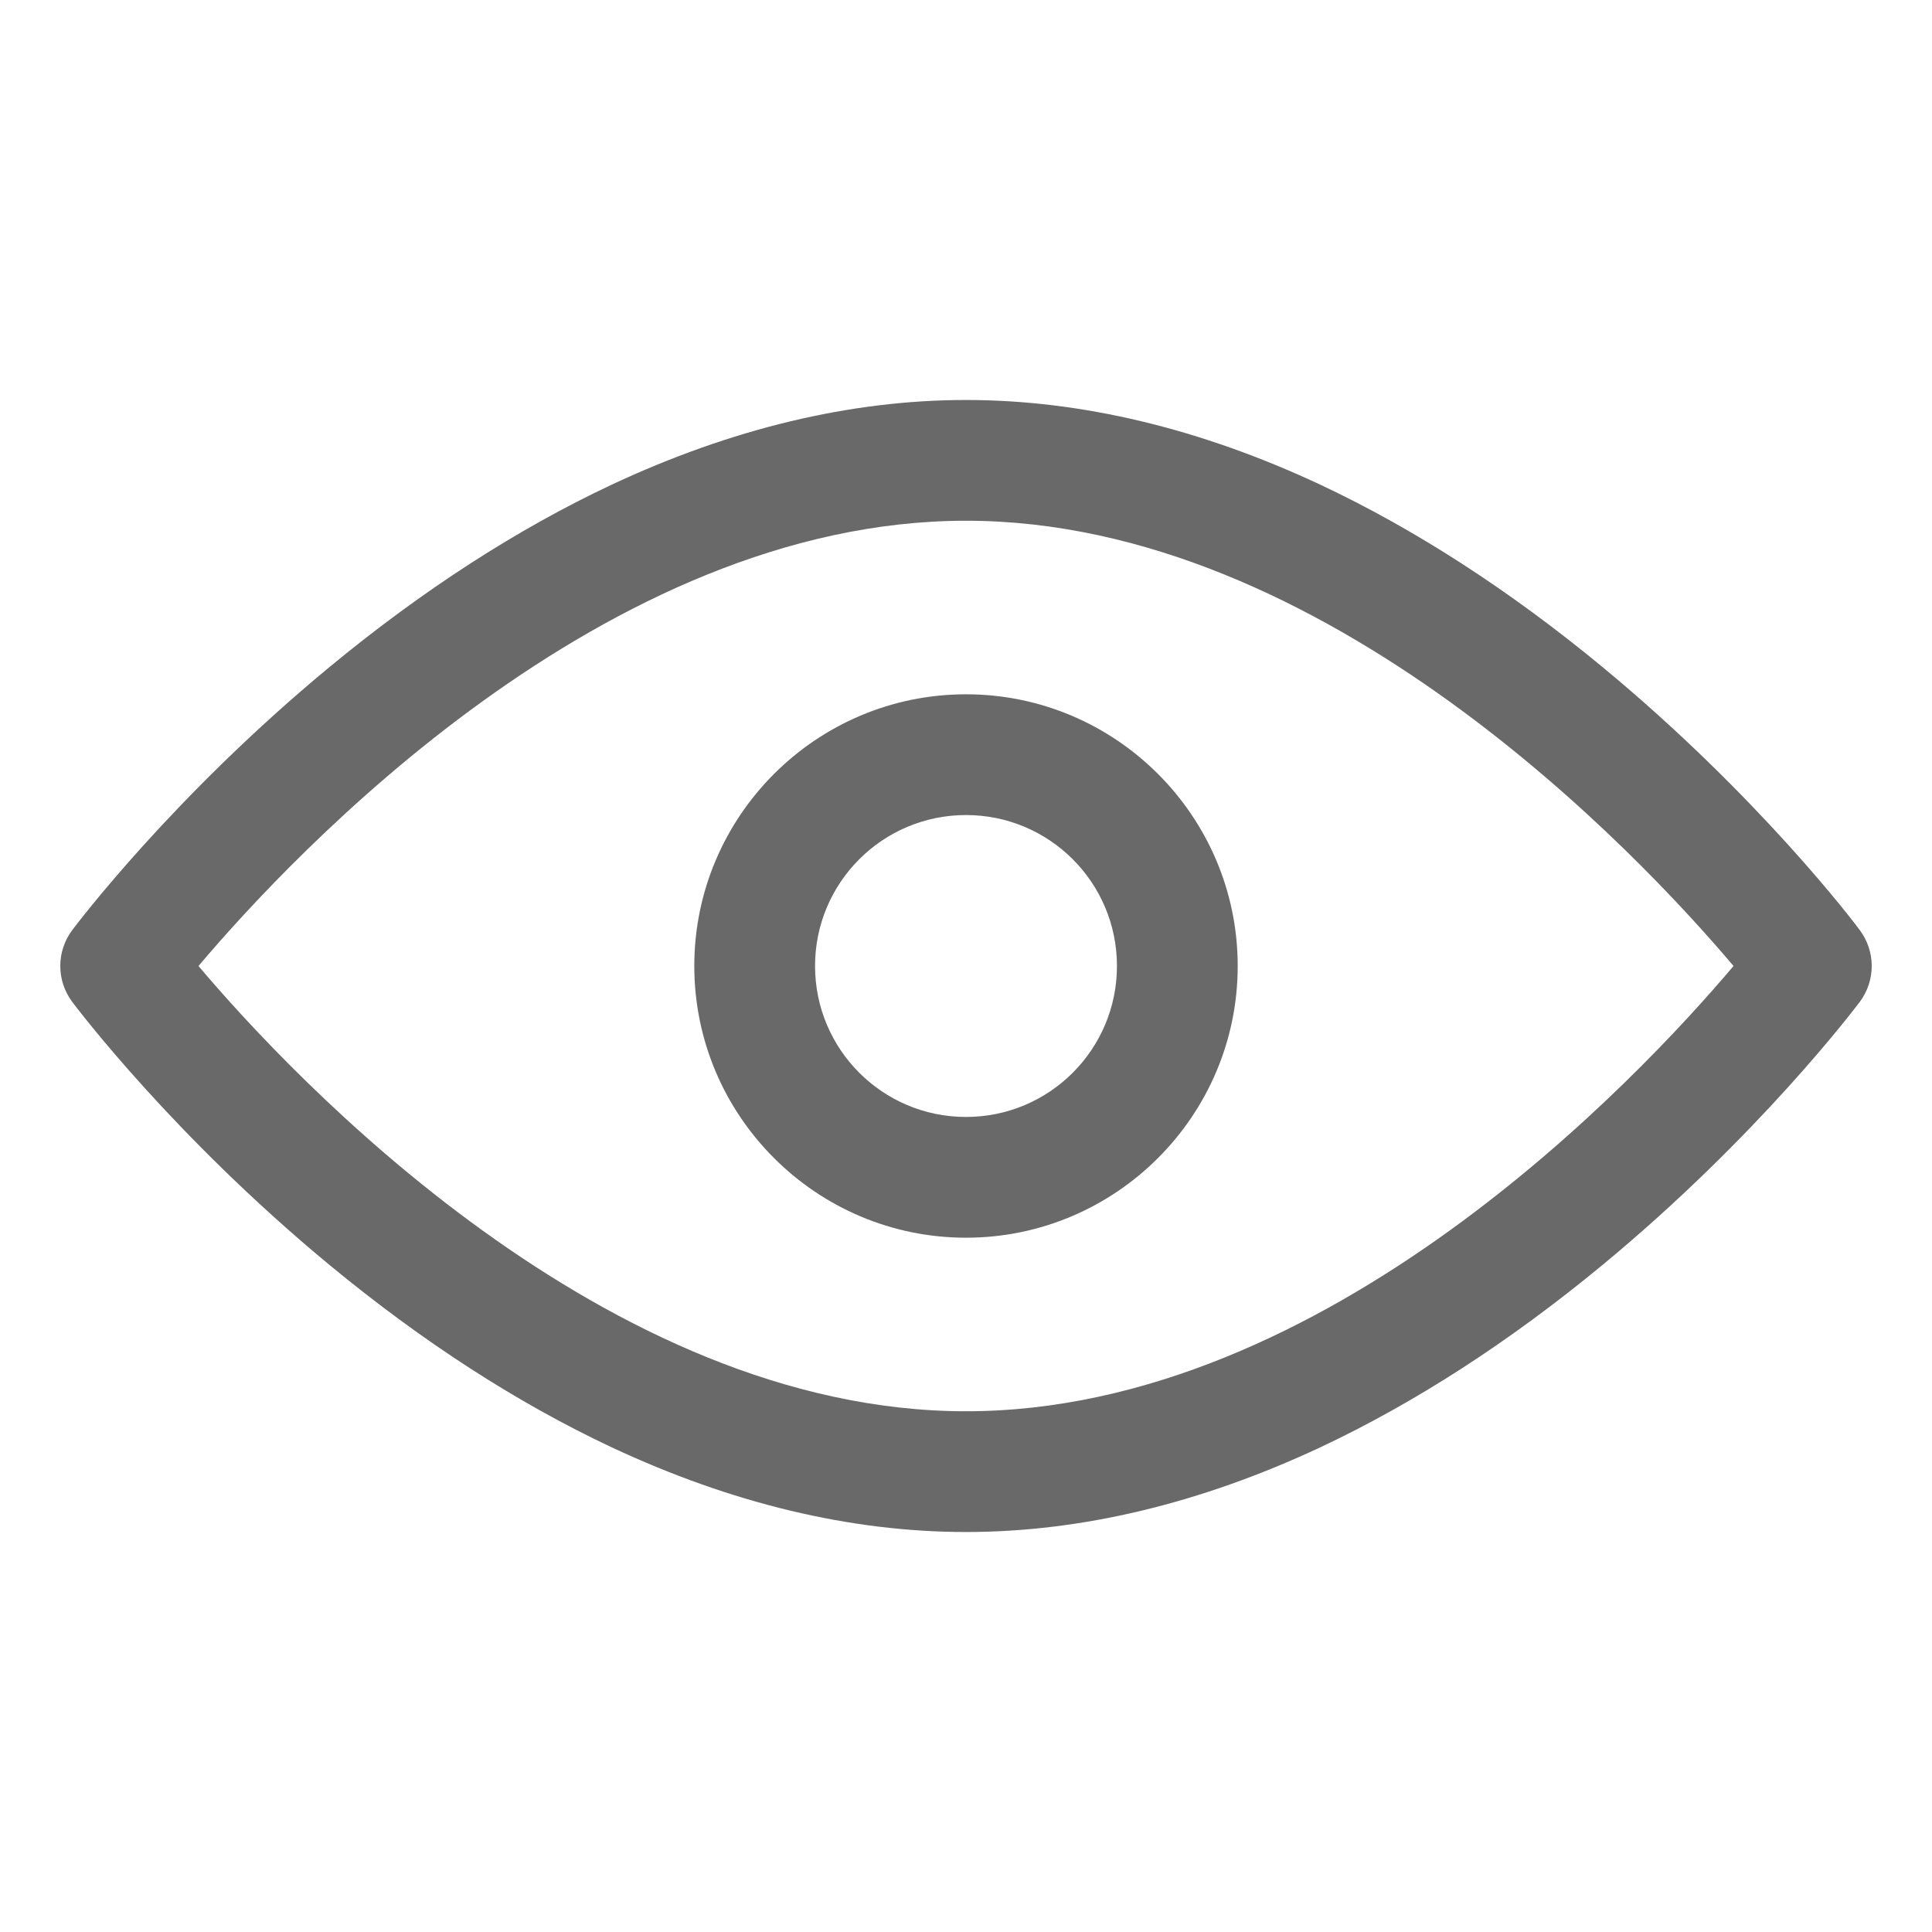 <svg width="30" height="30" viewBox="0 0 30 30" fill="none" xmlns="http://www.w3.org/2000/svg">
<path d="M15 23.789C13.207 23.789 11.355 23.344 9.492 22.471C8.033 21.785 6.562 20.836 5.121 19.646C2.689 17.637 1.189 15.645 1.125 15.562C0.873 15.229 0.873 14.771 1.125 14.438C1.189 14.355 2.689 12.363 5.121 10.354C6.562 9.164 8.033 8.215 9.492 7.529C11.355 6.656 13.207 6.211 15 6.211C16.793 6.211 18.645 6.656 20.508 7.529C21.967 8.215 23.438 9.164 24.879 10.354C27.311 12.363 28.816 14.355 28.875 14.438C29.127 14.771 29.127 15.229 28.875 15.562C28.811 15.645 27.311 17.637 24.879 19.646C23.438 20.836 21.967 21.785 20.508 22.471C18.645 23.344 16.793 23.789 15 23.789ZM3.082 15C4.553 16.74 9.41 21.914 15 21.914C20.602 21.914 25.447 16.74 26.918 15C25.447 13.26 20.59 8.086 15 8.086C9.398 8.086 4.553 13.26 3.082 15Z" fill="#696969"/>
<path d="M15 19.219C12.674 19.219 10.781 17.326 10.781 15C10.781 12.674 12.674 10.781 15 10.781C17.326 10.781 19.219 12.674 19.219 15C19.219 17.326 17.326 19.219 15 19.219ZM15 12.656C13.705 12.656 12.656 13.705 12.656 15C12.656 16.295 13.705 17.344 15 17.344C16.295 17.344 17.344 16.295 17.344 15C17.344 13.705 16.295 12.656 15 12.656Z" fill="#696969"/>
</svg>
